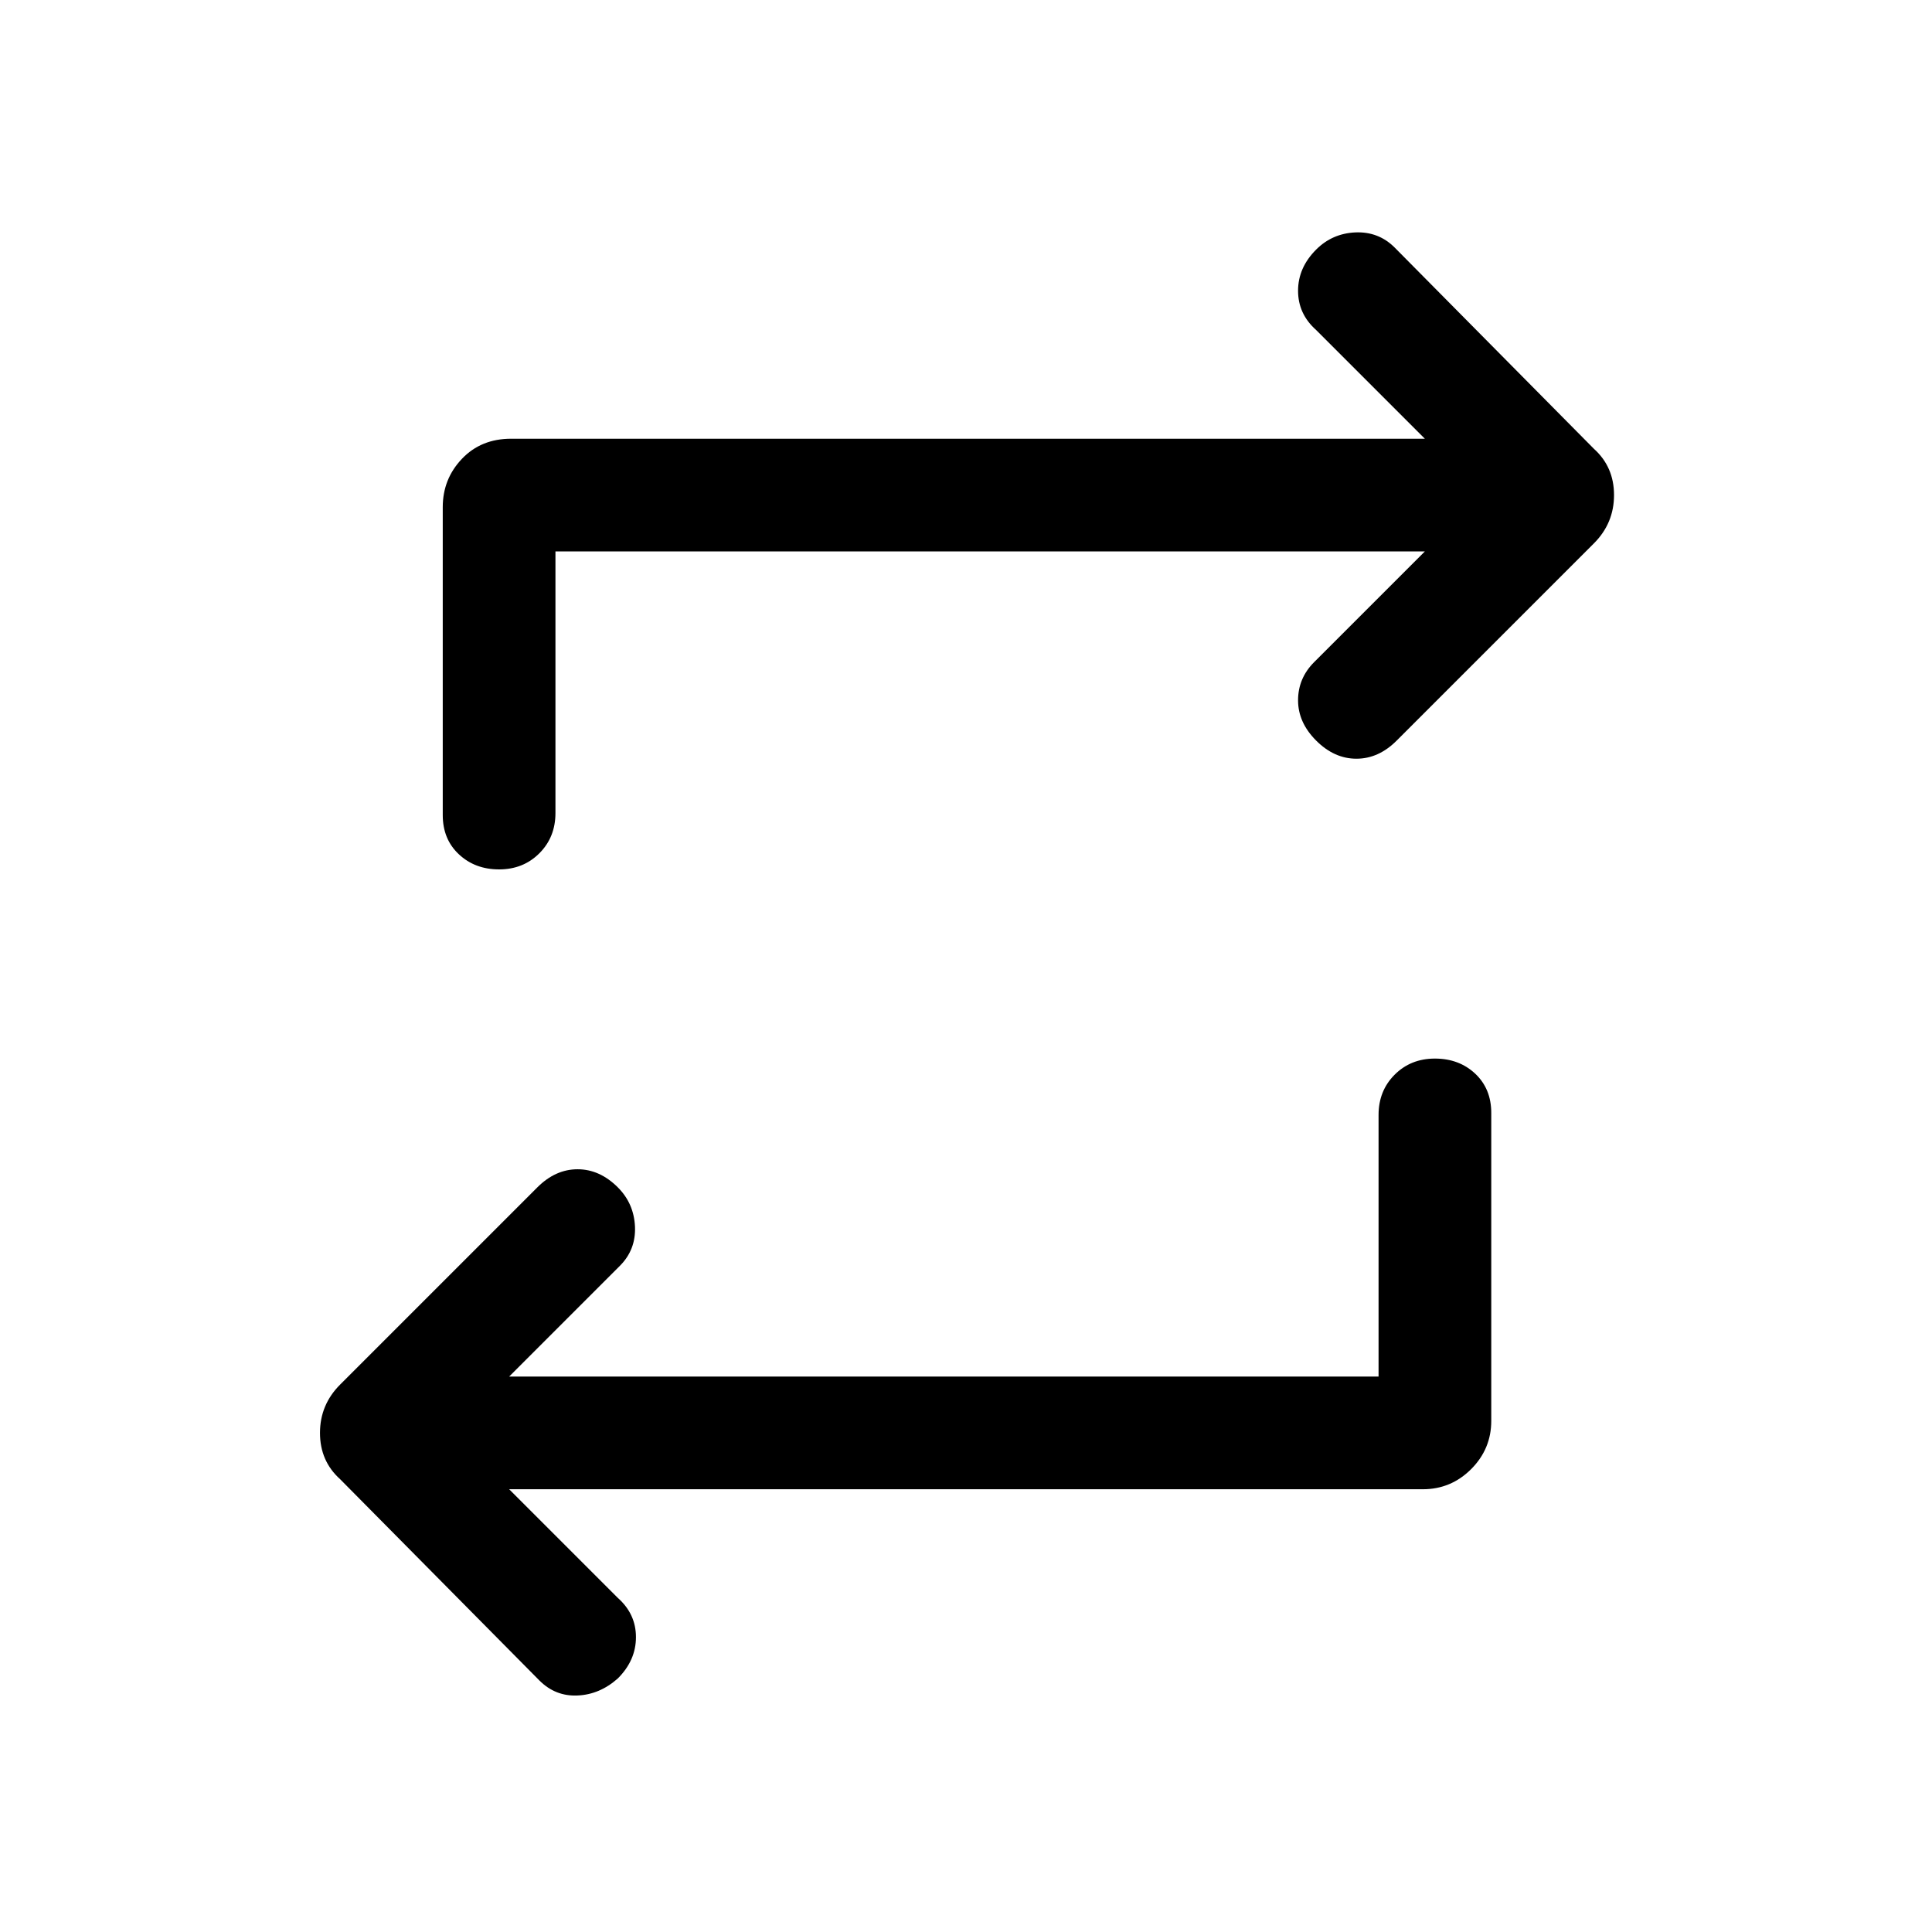 <svg xmlns="http://www.w3.org/2000/svg" height="24" width="24"><path d="M17.125 17.1V13.85Q17.125 13.55 17.325 13.35Q17.525 13.15 17.825 13.15Q18.125 13.15 18.325 13.337Q18.525 13.525 18.525 13.825V17.65Q18.525 18 18.275 18.25Q18.025 18.5 17.675 18.5H6.325L7.675 19.85Q7.9 20.05 7.9 20.337Q7.9 20.625 7.675 20.85Q7.45 21.05 7.175 21.062Q6.9 21.075 6.7 20.875L4.225 18.375Q3.975 18.15 3.975 17.8Q3.975 17.45 4.225 17.2L6.675 14.75Q6.9 14.525 7.175 14.525Q7.45 14.525 7.675 14.75Q7.875 14.95 7.888 15.238Q7.9 15.525 7.7 15.725L6.325 17.1ZM6.9 6.85V10.1Q6.9 10.4 6.7 10.6Q6.5 10.8 6.2 10.8Q5.9 10.8 5.7 10.612Q5.5 10.425 5.5 10.125V6.3Q5.5 5.95 5.738 5.7Q5.975 5.45 6.35 5.45H17.7L16.35 4.1Q16.125 3.9 16.125 3.612Q16.125 3.325 16.35 3.1Q16.55 2.9 16.837 2.887Q17.125 2.875 17.325 3.075L19.8 5.575Q20.05 5.8 20.05 6.15Q20.05 6.5 19.8 6.75L17.35 9.2Q17.125 9.425 16.85 9.425Q16.575 9.425 16.35 9.2Q16.125 8.975 16.125 8.7Q16.125 8.425 16.325 8.225L17.7 6.85Z"/></svg>